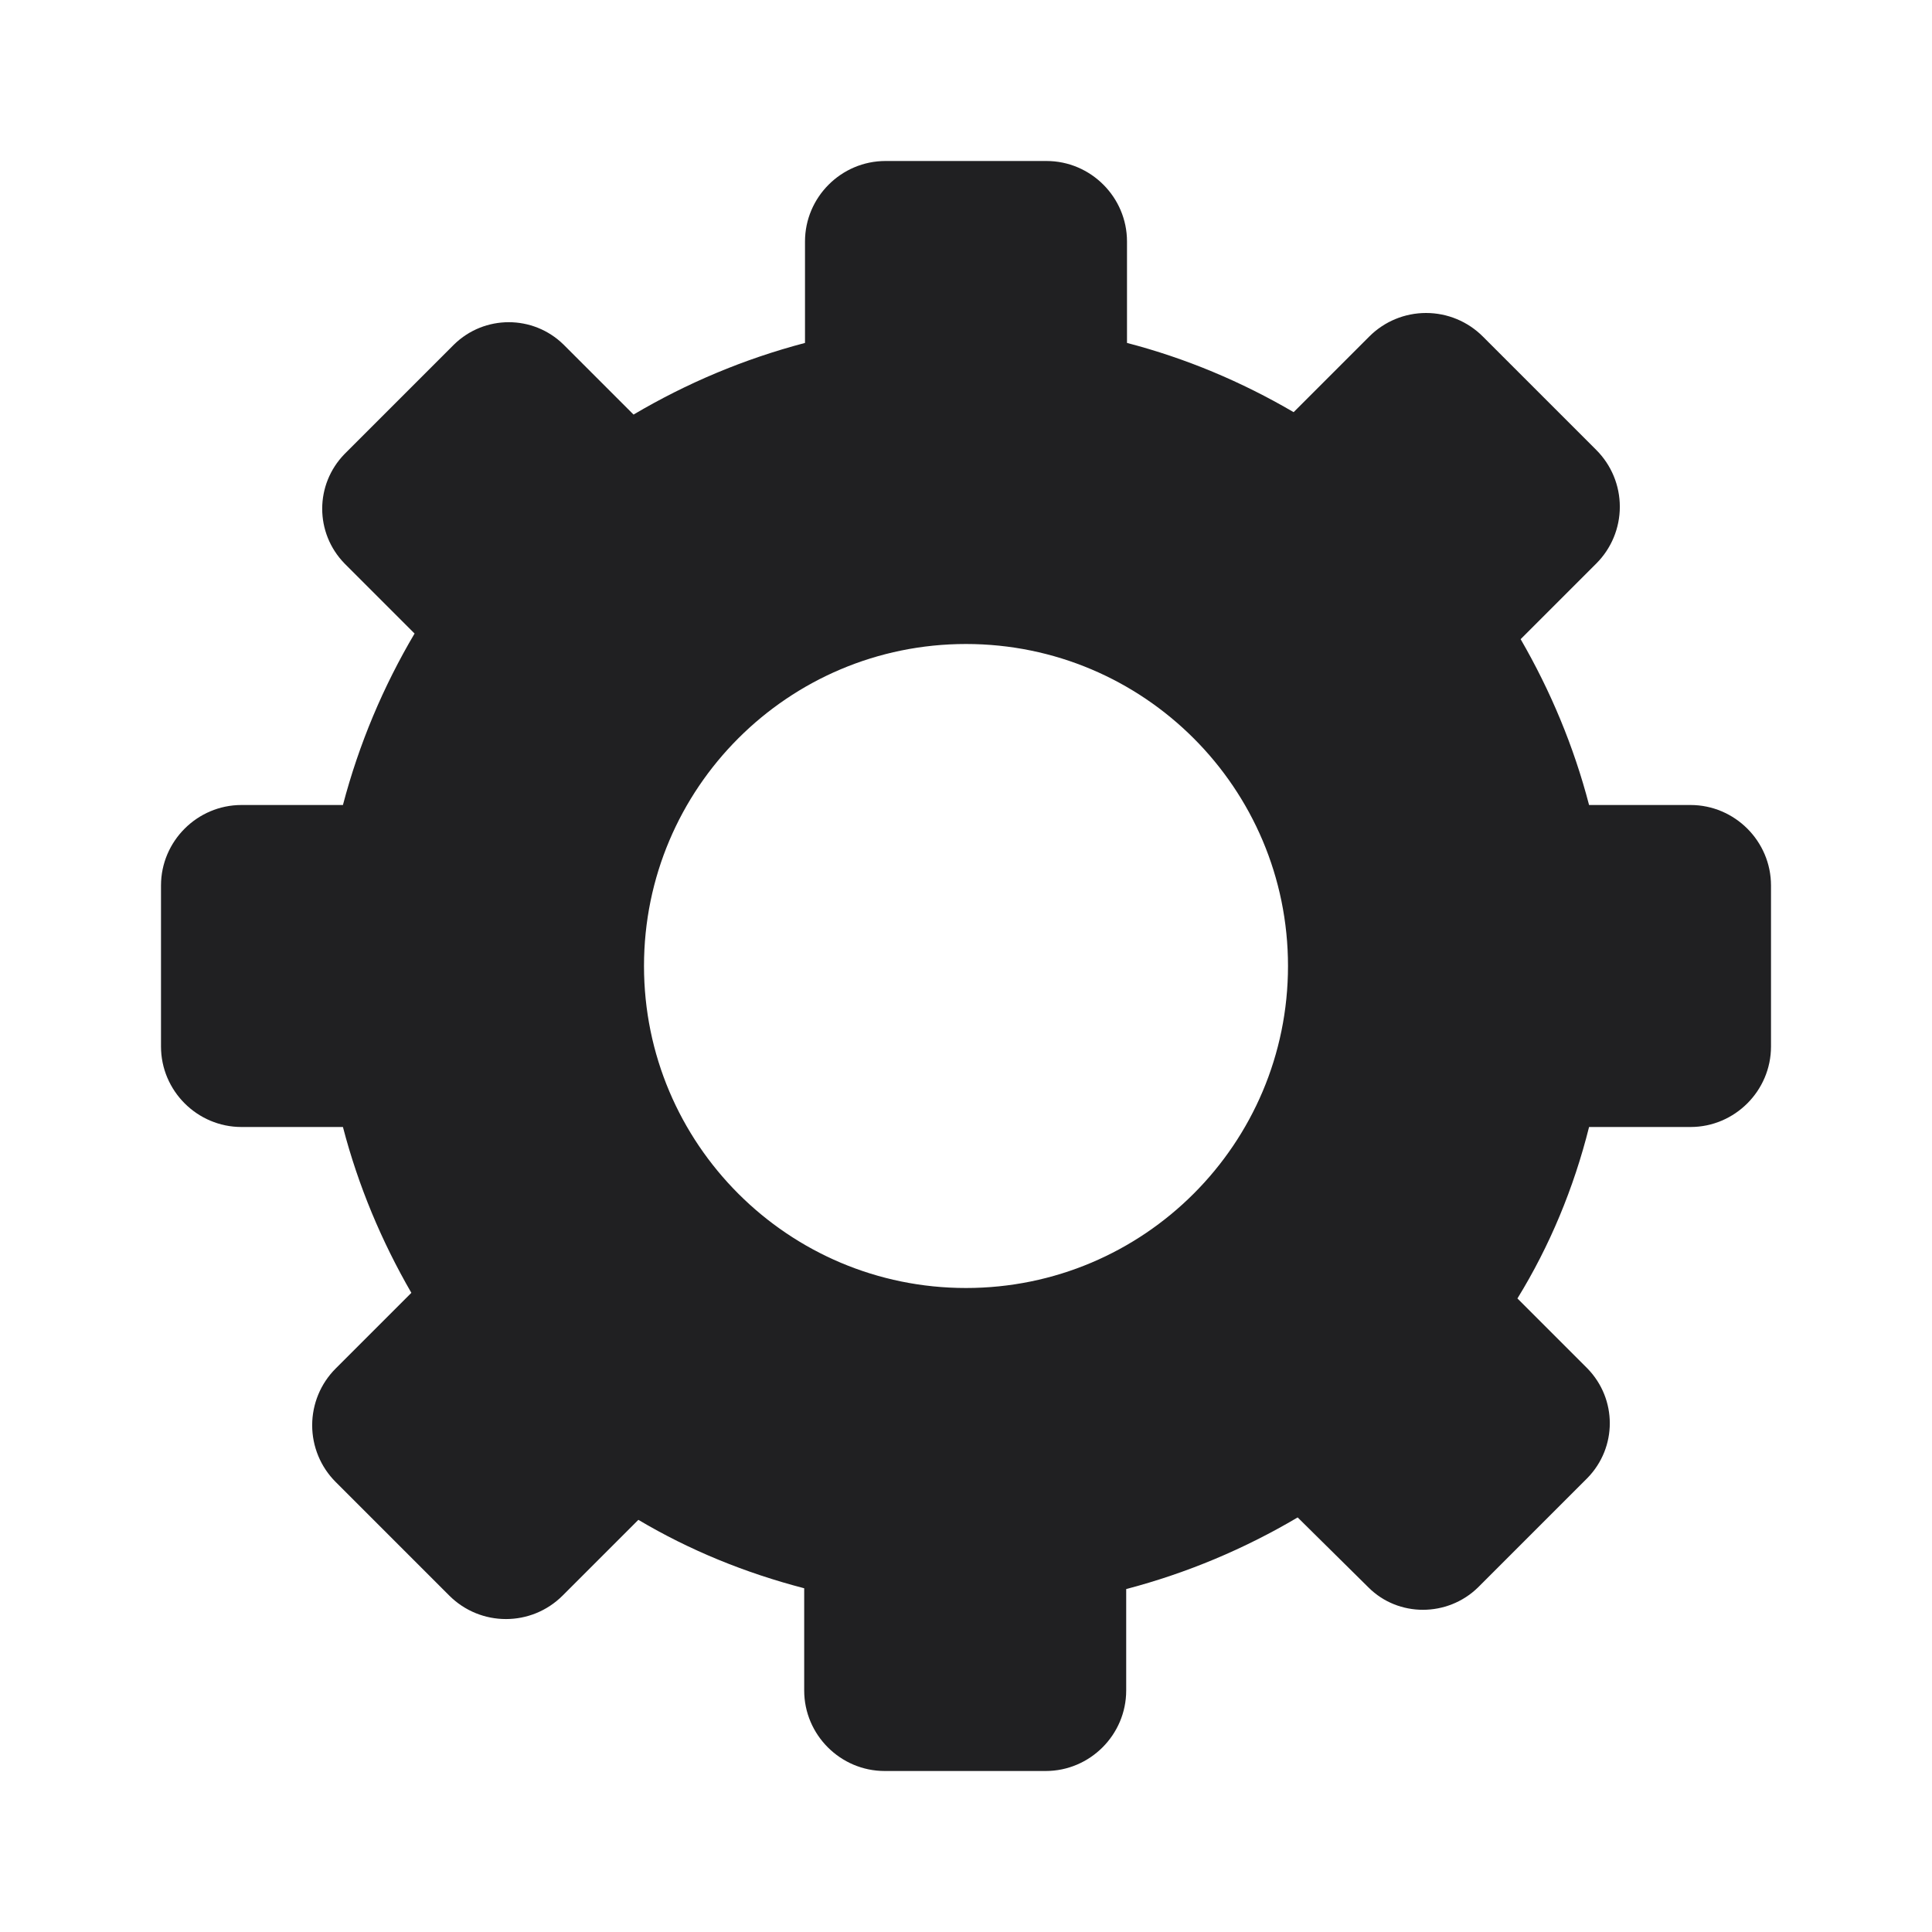 <?xml version="1.0" encoding="UTF-8"?>
<svg width="24px" height="24px" viewBox="0 0 24 24" version="1.1" xmlns="http://www.w3.org/2000/svg" xmlns:xlink="http://www.w3.org/1999/xlink">
    <!-- Generator: Sketch 48.2 (47327) - http://www.bohemiancoding.com/sketch -->
    <title>@Action/Settings</title>
    <desc>Created with Sketch.</desc>
    <defs></defs>
    <g id="Symbols" stroke="none" stroke-width="1" fill="none" fill-rule="evenodd">
        <g id="@Action/Settings">
            <rect id="Bounding-Box" x="0" y="0" width="24" height="24"></rect>
            <path d="M21,10 C21.55,10 22,10.45 22,11 L22,13 C22,13.55 21.55,14 21,14 L19.74,14 C19.55,14.76 19.25,15.48 18.85,16.13 L19.72,17 C20.09,17.38 20.09,17.98 19.72,18.36 L18.36,19.72 C17.98,20.09 17.37,20.09 17,19.72 L16.12,18.85 C15.46,19.24 14.75,19.54 13.99,19.74 L13.99,21 C13.99,21.55 13.54,22 12.99,22 L10.99,22 C10.44,22 9.99,21.55 9.99,21 L9.99,19.73 C9.26,19.54 8.57,19.26 7.93,18.88 L6.99,19.82 C6.6,20.21 5.97,20.21 5.58,19.82 L4.17,18.41 C3.983,18.223 3.878,17.97 3.878,17.705 C3.878,17.44 3.983,17.187 4.17,17 L5.11,16.06 C4.74,15.42 4.45,14.73 4.26,14 L3,14 C2.45,14 2,13.55 2,13 L2,11 C2,10.45 2.45,10 3,10 L4.26,10 C4.46,9.24 4.76,8.53 5.15,7.87 L4.28,7 C3.91,6.62 3.91,6.02 4.28,5.64 L5.64,4.28 C6.018,3.91 6.622,3.91 7,4.28 L7.87,5.15 C8.53,4.76 9.24,4.46 10,4.26 L10,3 C10,2.45 10.45,2 11,2 L13,2 C13.55,2 14,2.45 14,3 L14,4.26 C14.73,4.45 15.42,4.74 16.07,5.12 L17.01,4.18 C17.197,3.993 17.45,3.888 17.715,3.888 C17.98,3.888 18.233,3.993 18.42,4.18 L19.83,5.59 C20.017,5.777 20.122,6.03 20.122,6.295 C20.122,6.56 20.017,6.813 19.83,7 L18.89,7.94 C19.26,8.58 19.55,9.27 19.74,10 L21,10 Z M12,16 C14.209,16 16,14.209 16,12 C16,9.791 14.209,8 12,8 C9.791,8 8,9.791 8,12 C8,14.209 9.791,16 12,16 Z" id="settings" fill="#202022"></path>
        </g>
    </g>
</svg>